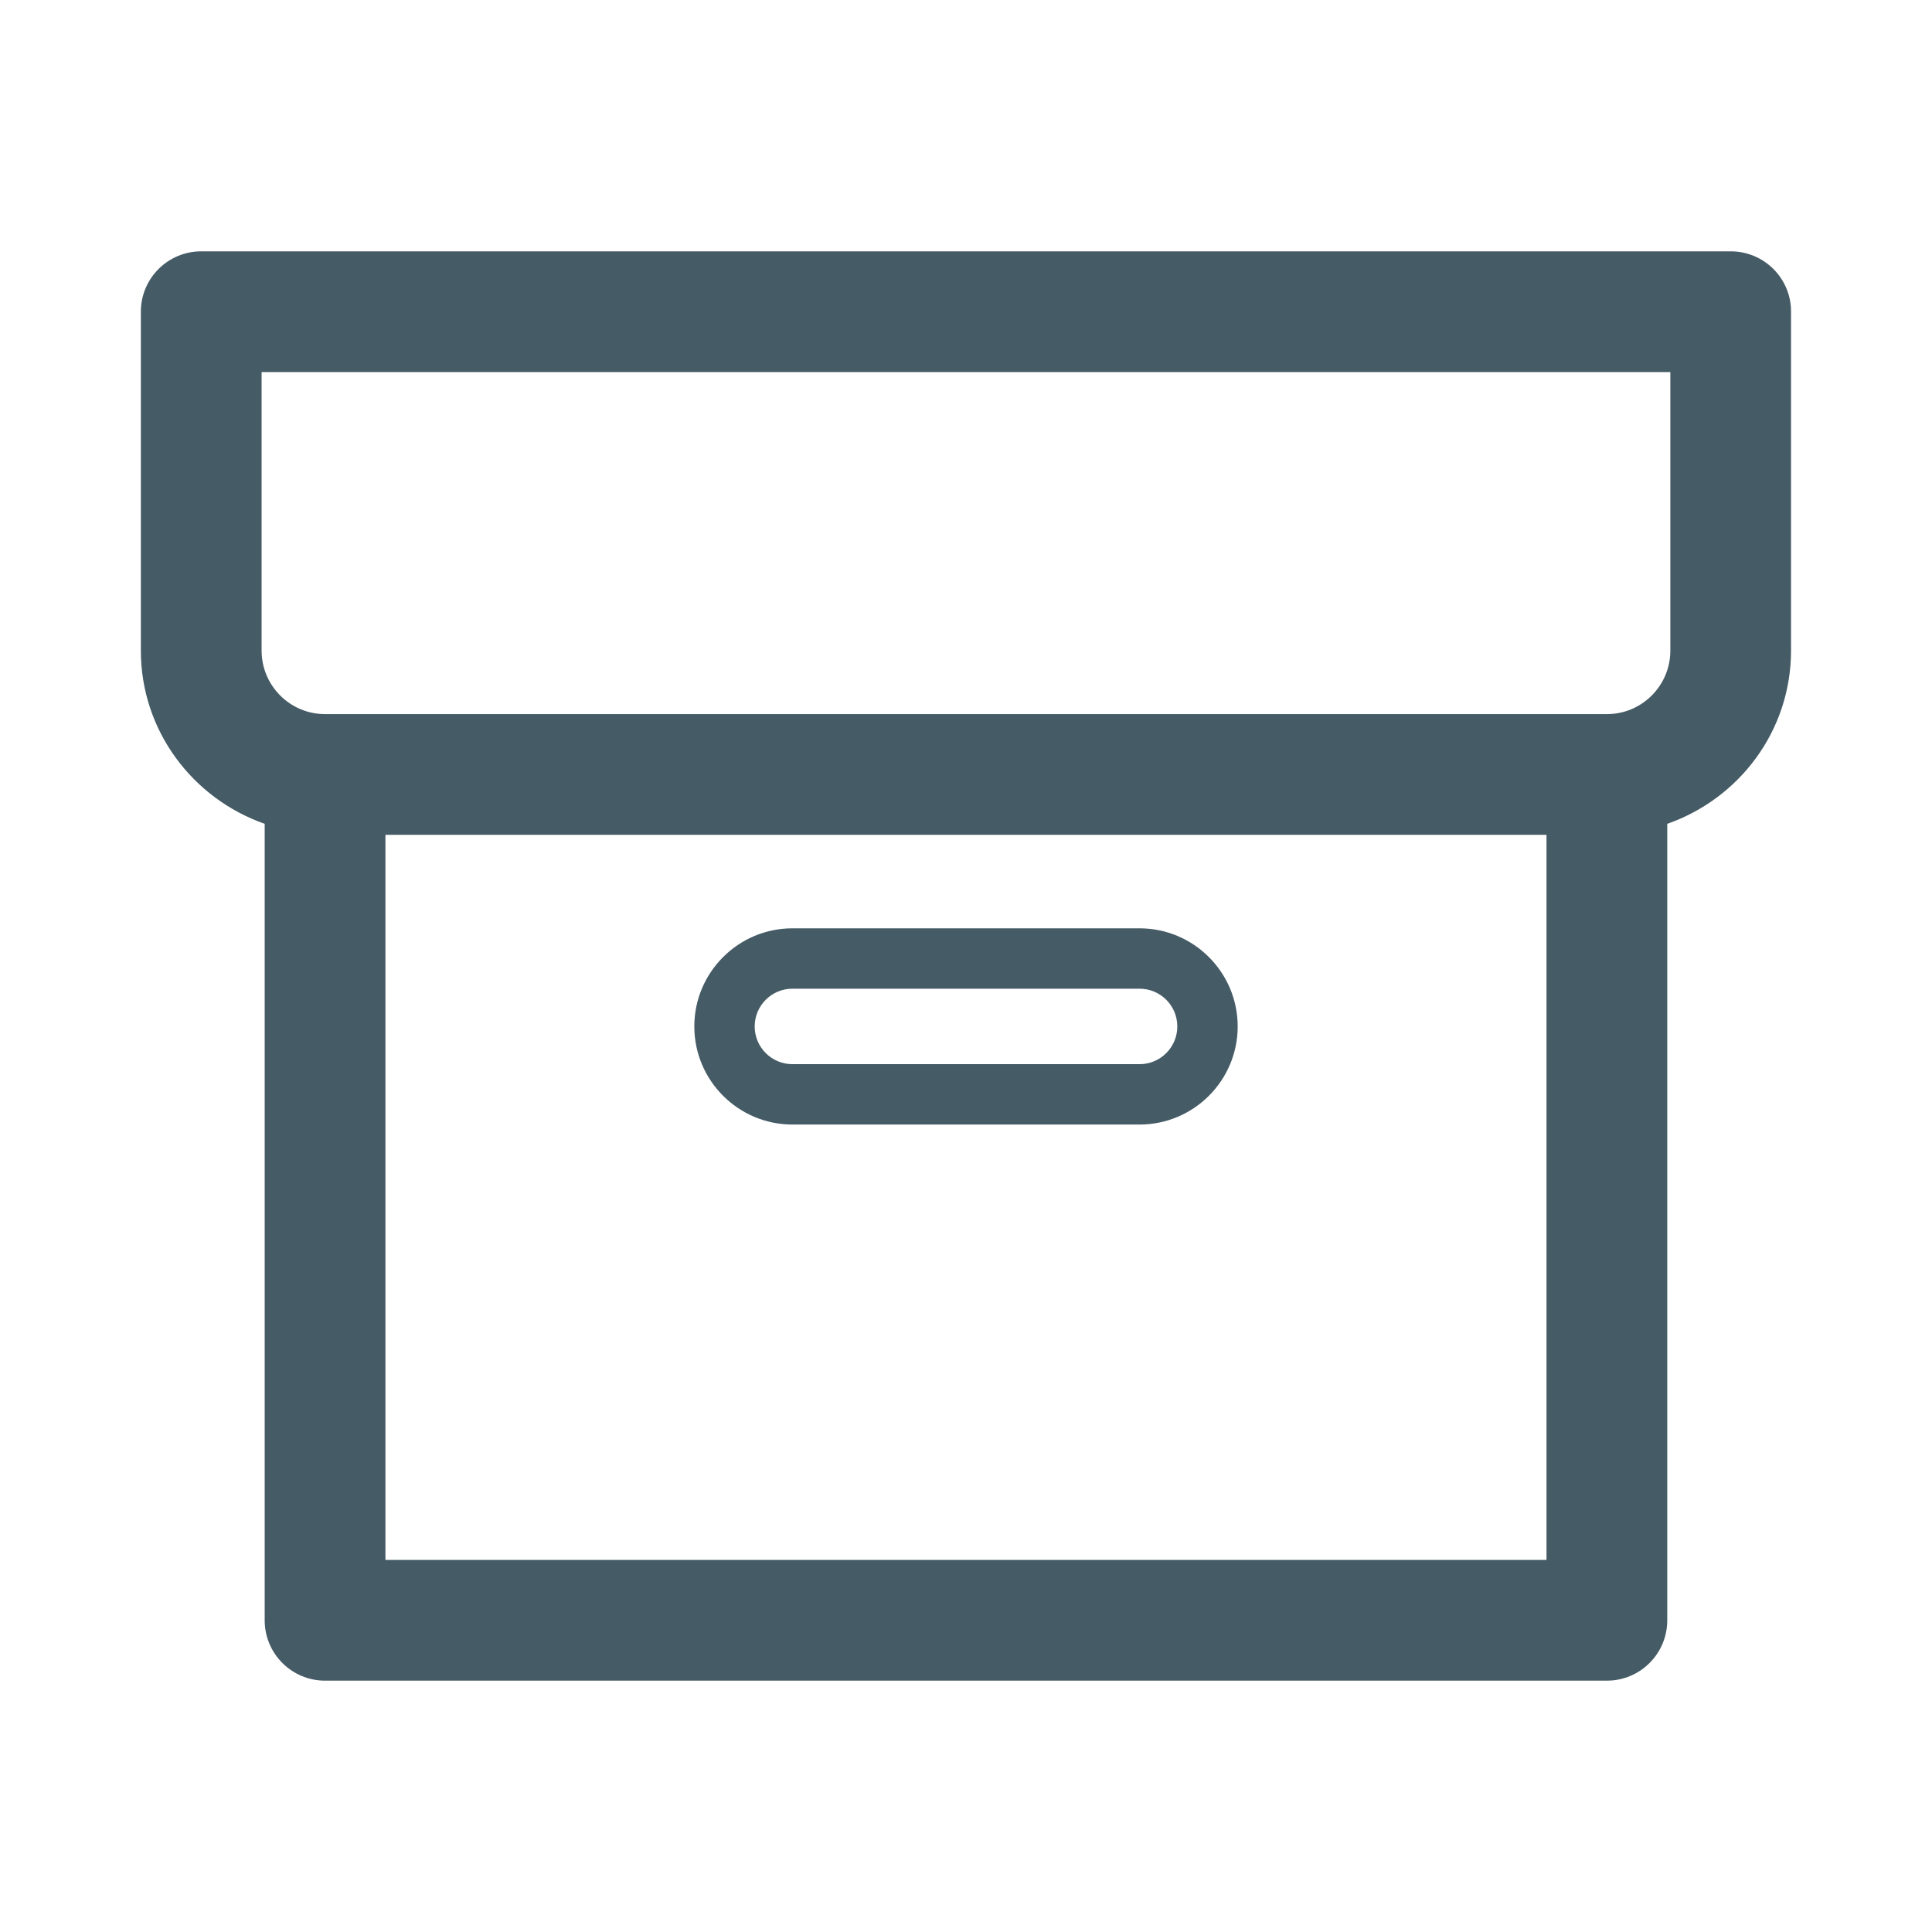 <?xml version="1.0" encoding="utf-8"?>
<!-- Generator: Adobe Illustrator 19.1.0, SVG Export Plug-In . SVG Version: 6.00 Build 0)  -->
<svg version="1.1" id="Layer_1" xmlns="http://www.w3.org/2000/svg" xmlns:xlink="http://www.w3.org/1999/xlink" x="0px" y="0px"
	 viewBox="0 0 32 32" enable-background="new 0 0 32 32" xml:space="preserve">
<g>
	<path fill="#455B65" d="M29.374,4.456c-0.188-0.188-0.442-0.293-0.707-0.293H3.333c-0.552,0-1,0.447-1,1v5.613
		c0,1.33,0.861,2.452,2.051,2.869v13.192c0,0.553,0.448,1,1,1h21.231c0.552,0,1-0.447,1-1V13.645c1.19-0.416,2.05-1.538,2.05-2.869
		l0-5.613C29.667,4.898,29.561,4.644,29.374,4.456z M25.616,25.837H6.384v-12.01h19.231V25.837z M27.666,9.933v0.844
		c0,0.579-0.471,1.051-1.05,1.051H5.384c-0.58,0-1.051-0.472-1.051-1.051V6.163h23.333L27.666,9.933z"/>
	<path fill="#455B65" d="M13.125,18.626h5.75c0.896,0,1.625-0.729,1.625-1.625s-0.729-1.625-1.625-1.625h-5.75
		c-0.896,0-1.625,0.729-1.625,1.625S12.229,18.626,13.125,18.626z M13.125,16.376h5.75c0.345,0,0.625,0.28,0.625,0.625
		s-0.28,0.625-0.625,0.625h-5.75c-0.345,0-0.625-0.28-0.625-0.625S12.78,16.376,13.125,16.376z"/>
</g>
</svg>
